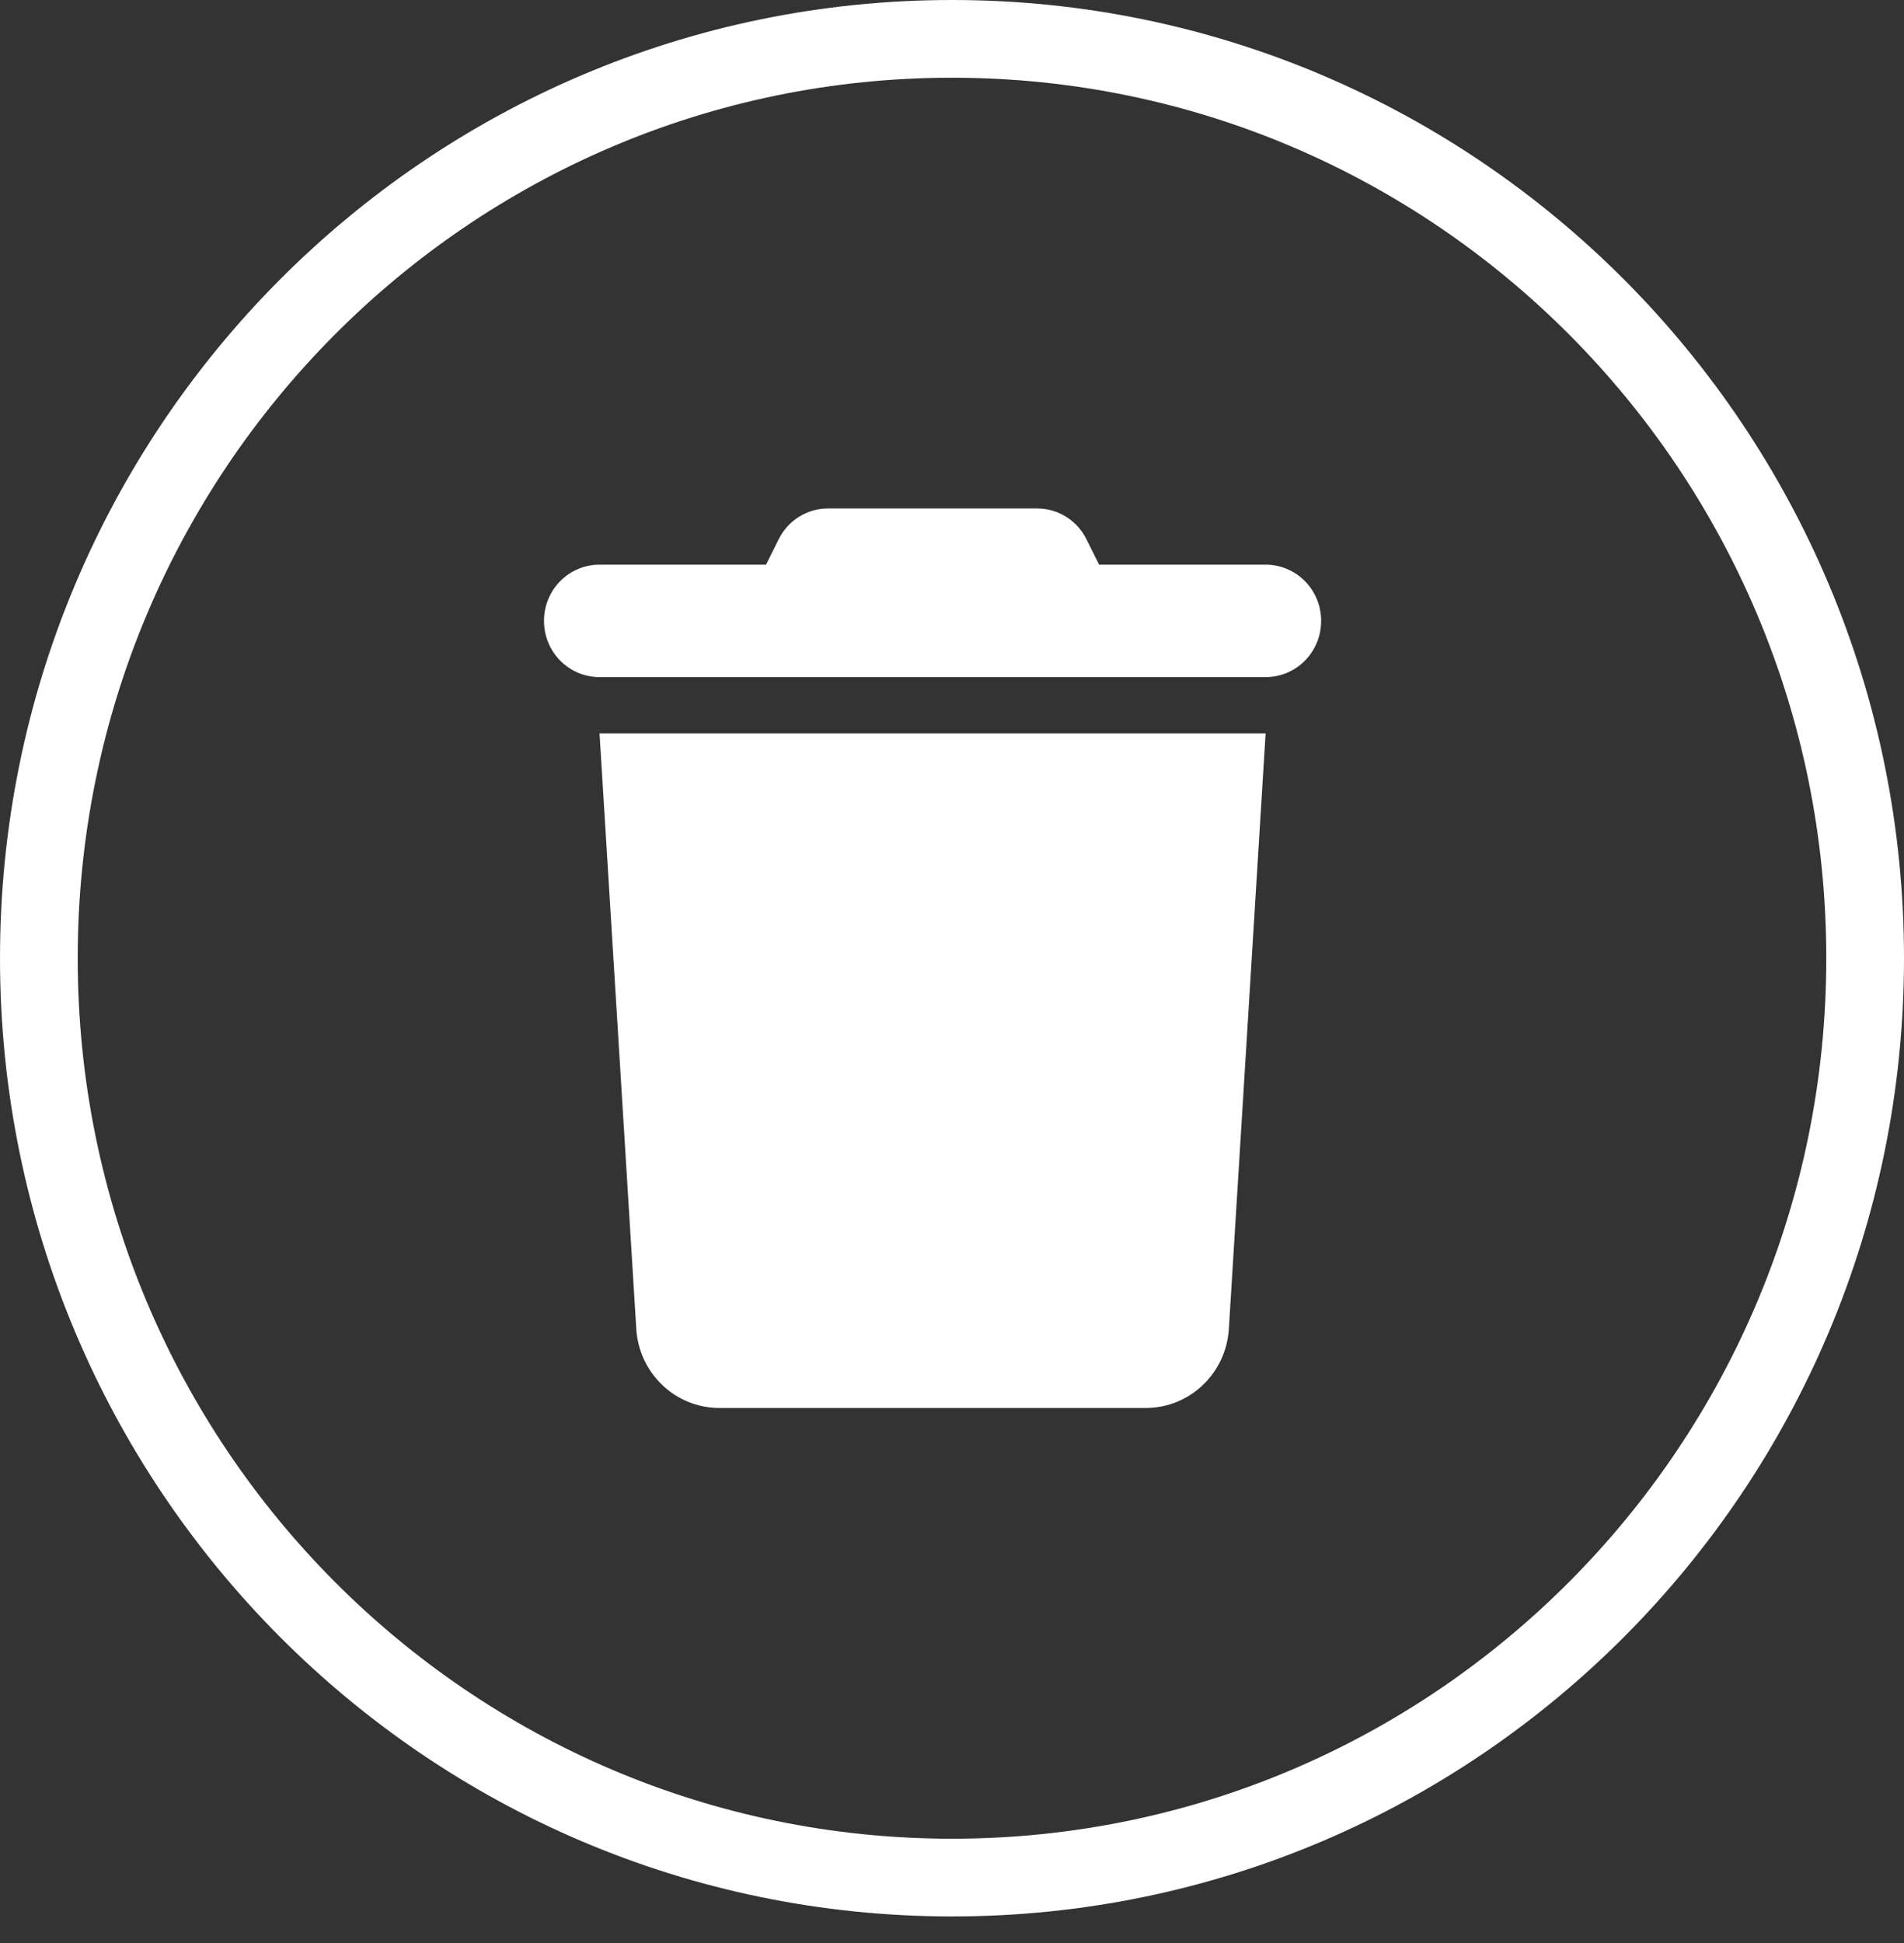 <svg width="49" height="50" viewBox="0 0 49 50" fill="none" xmlns="http://www.w3.org/2000/svg">
<rect x="0" y="0" width="49" height="50" fill="#333333" stroke="none"/>
<g clip-path="url(#clip0_9_119)">
<path d="M20.036 13.884L19.714 14.531H15.429C14.638 14.531 14 15.177 14 15.977C14 16.778 14.638 17.424 15.429 17.424H32.571C33.362 17.424 34 16.778 34 15.977C34 15.177 33.362 14.531 32.571 14.531H28.286L27.964 13.884C27.723 13.391 27.228 13.084 26.688 13.084H21.312C20.772 13.084 20.277 13.391 20.036 13.884ZM32.571 18.871H15.429L16.375 34.198C16.446 35.342 17.384 36.232 18.513 36.232H29.487C30.616 36.232 31.554 35.342 31.625 34.198L32.571 18.871Z" fill="white"/>
</g>
<path d="M48 24.658C48 37.73 37.473 48.316 24.5 48.316C11.527 48.316 1 37.73 1 24.658C1 11.586 11.527 1 24.5 1C37.473 1 48 11.586 48 24.658Z" stroke="white" stroke-width="2"/>
<defs>
<clipPath id="clip0_9_119">
<rect width="20" height="23.148" fill="white" transform="translate(14 13.084)"/>
</clipPath>
</defs>
</svg>
